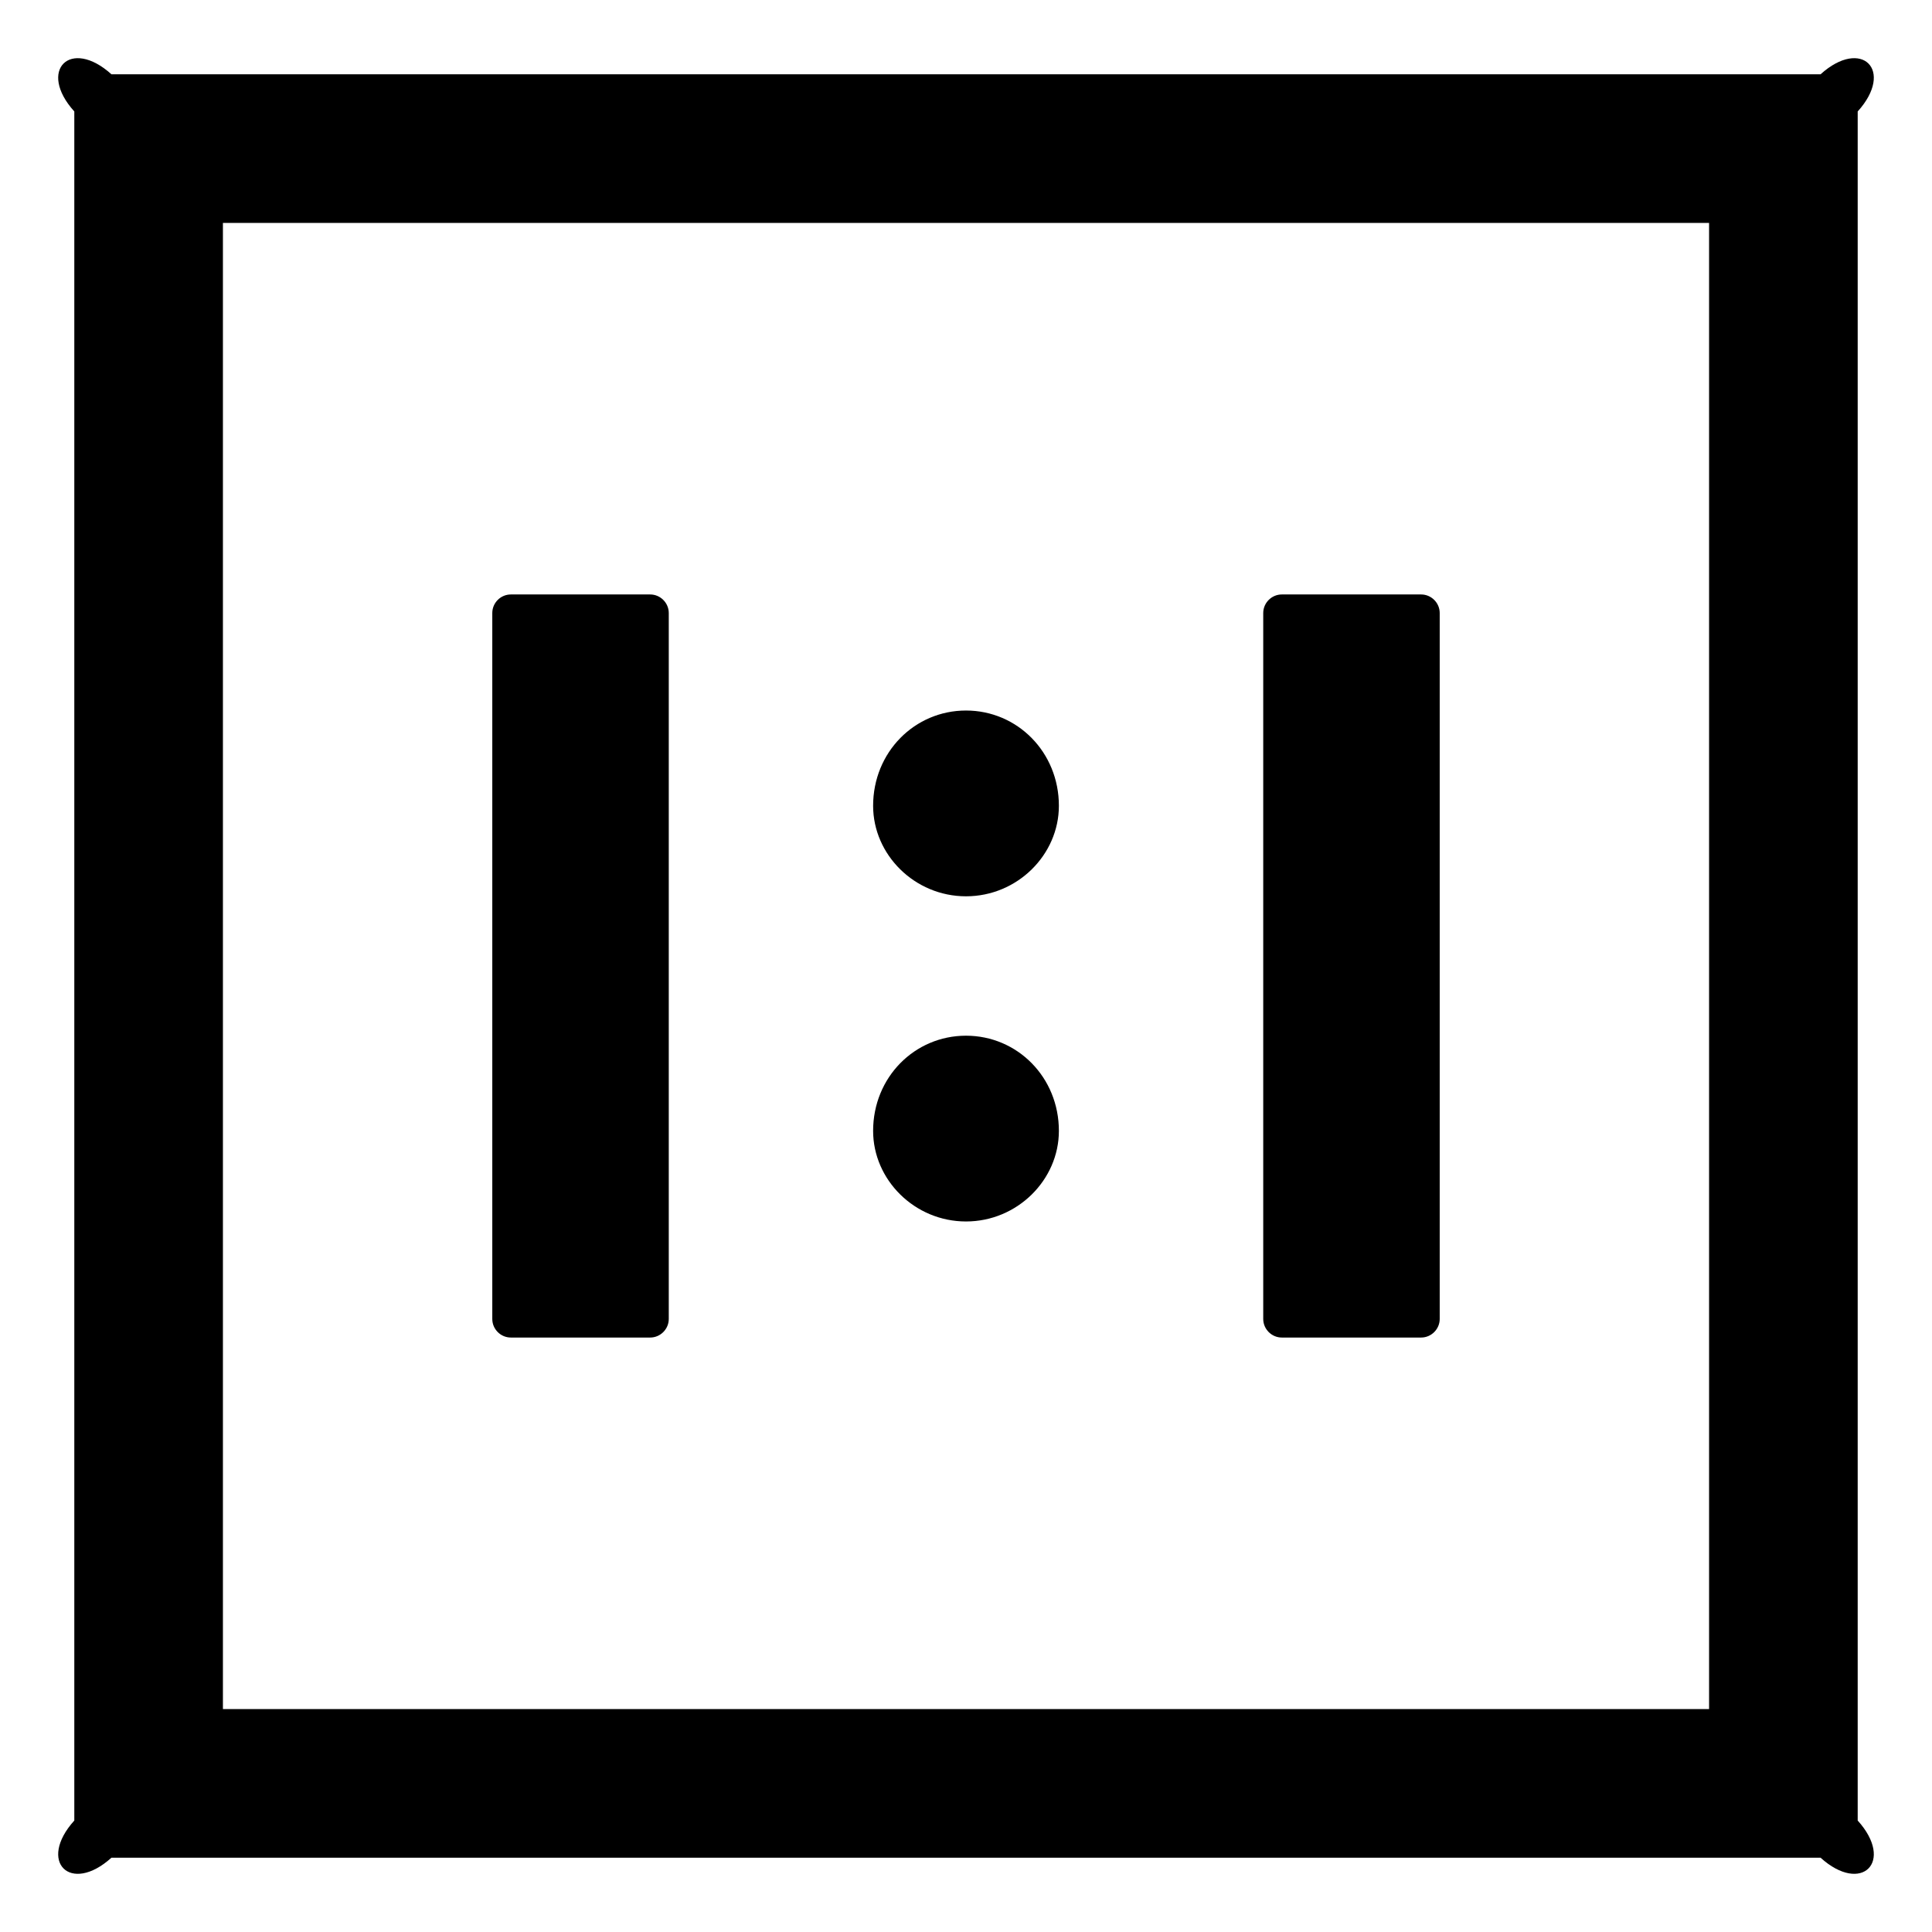 ﻿<?xml version="1.0" encoding="utf-8"?>
<svg version="1.1" xmlns:xlink="http://www.w3.org/1999/xlink" width="26px" height="26px" xmlns="http://www.w3.org/2000/svg">
  <g transform="matrix(1 0 0 1 -479 -2702 )">
    <path d="M 6.625 17.75  C 6.625 17.887  6.737 18  6.875 18  L 8.75 18  C 8.887 18  9 17.887  9 17.75  L 9 8.25  C 9 8.113  8.887 8  8.75 8  L 6.875 8  C 6.737 8  6.625 8.113  6.625 8.25  L 6.625 17.75  Z M 11.75 15.219  C 11.75 15.878  12.309 16.438  13 16.438  C 13.691 16.438  14.25 15.878  14.25 15.219  C 14.25 14.497  13.691 13.938  13 13.938  C 12.309 13.938  11.75 14.497  11.75 15.219  Z M 11.75 10.844  C 11.75 11.503  12.309 12.062  13 12.062  C 13.691 12.062  14.25 11.503  14.25 10.844  C 14.25 10.122  13.691 9.562  13 9.562  C 12.309 9.562  11.75 10.122  11.75 10.844  Z M 25 1.5  C 25.5 0.947  25.053 0.5  24.5 1  L 1.5 1  C 0.947 0.5  0.5 0.947  1 1.5  L 1 24.5  C 0.5 25.053  0.947 25.5  1.5 25  L 24.5 25  C 25.053 25.5  25.5 25.053  25 24.5  L 25 1.5  Z M 23 3  L 23 23  L 3 23  L 3 3  L 23 3  Z M 17 17.75  C 17 17.887  17.113 18  17.25 18  L 19.125 18  C 19.262 18  19.375 17.887  19.375 17.75  L 19.375 8.25  C 19.375 8.113  19.262 8  19.125 8  L 17.25 8  C 17.113 8  17 8.113  17 8.25  L 17 17.75  Z " fill-rule="nonzero" fill="#000000" stroke="none" transform="matrix(1 0 0 1 479 2702 )" />
  </g>
</svg>